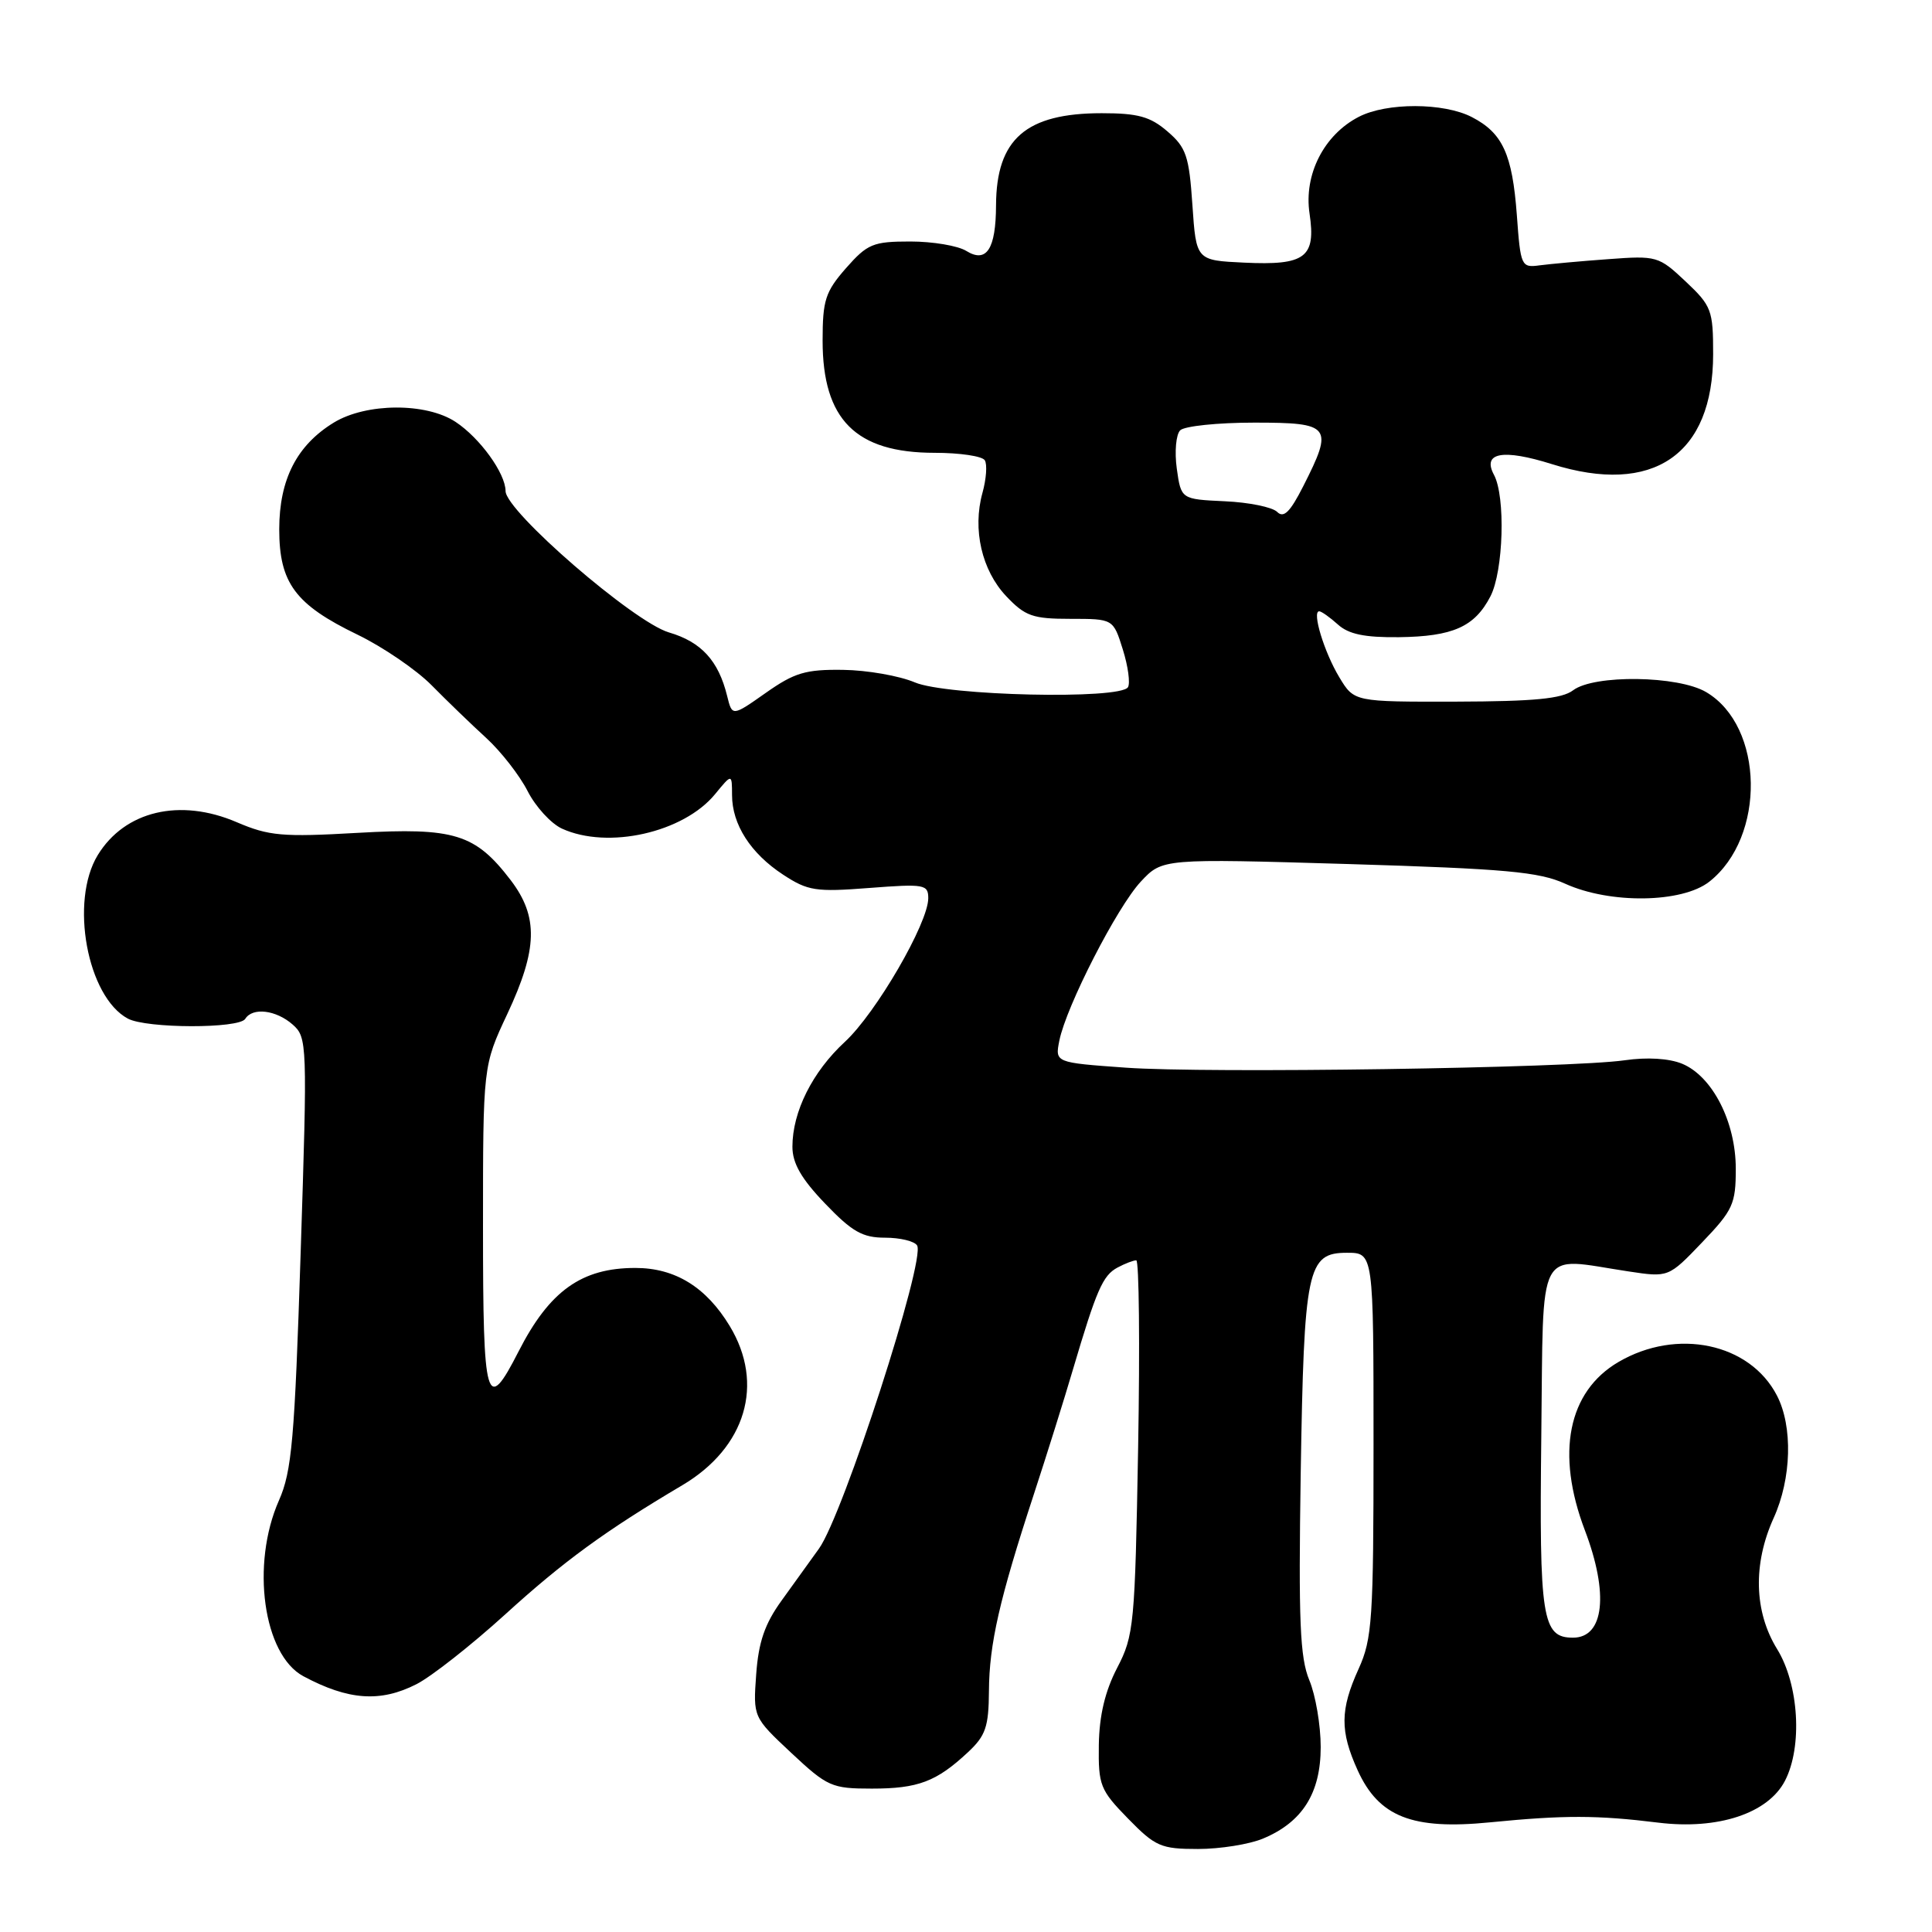 <?xml version="1.0" encoding="UTF-8" standalone="no"?>
<!DOCTYPE svg PUBLIC "-//W3C//DTD SVG 1.1//EN" "http://www.w3.org/Graphics/SVG/1.1/DTD/svg11.dtd" >
<svg xmlns="http://www.w3.org/2000/svg" xmlns:xlink="http://www.w3.org/1999/xlink" version="1.1" viewBox="0 0 256 256">
 <g >
 <path fill="currentColor"
d=" M 167.36 243.62 C 172.58 241.44 175.00 237.60 175.00 231.49 C 175.00 228.60 174.32 224.62 173.49 222.63 C 172.25 219.65 172.05 214.81 172.35 195.26 C 172.79 168.04 173.21 166.00 178.48 166.00 C 182.00 166.00 182.00 166.00 182.00 191.39 C 182.00 214.55 181.83 217.16 180.02 221.14 C 177.56 226.56 177.54 229.38 179.90 234.58 C 182.70 240.74 187.13 242.49 197.43 241.47 C 207.28 240.50 211.65 240.51 219.74 241.51 C 227.64 242.48 234.28 240.29 236.52 235.96 C 238.86 231.43 238.37 223.20 235.47 218.50 C 232.42 213.54 232.26 207.23 235.02 201.14 C 237.39 195.92 237.58 189.01 235.45 184.91 C 231.86 177.97 222.20 175.93 214.44 180.48 C 207.76 184.40 206.13 192.57 210.00 202.76 C 213.20 211.17 212.56 217.00 208.43 217.00 C 204.34 217.00 203.95 214.49 204.23 190.28 C 204.54 164.52 203.43 166.61 215.79 168.47 C 221.09 169.27 221.09 169.27 225.54 164.62 C 229.63 160.35 230.00 159.54 230.00 154.87 C 230.00 148.66 226.91 142.62 222.89 140.95 C 221.16 140.24 218.25 140.06 215.29 140.49 C 208.11 141.53 159.86 142.25 149.15 141.47 C 139.79 140.80 139.79 140.80 140.37 137.88 C 141.29 133.32 148.01 120.20 151.17 116.81 C 154.03 113.76 154.03 113.76 178.67 114.49 C 199.50 115.12 203.94 115.52 207.40 117.10 C 213.35 119.80 222.89 119.66 226.49 116.83 C 234.01 110.91 233.77 96.25 226.08 91.71 C 222.37 89.51 211.22 89.36 208.44 91.47 C 206.96 92.59 203.28 92.94 192.97 92.97 C 179.43 93.00 179.43 93.00 177.47 89.75 C 175.47 86.44 173.81 81.00 174.80 81.00 C 175.10 81.00 176.21 81.79 177.28 82.75 C 178.70 84.04 180.83 84.48 185.36 84.43 C 192.52 84.34 195.40 83.06 197.49 79.02 C 199.22 75.67 199.51 65.81 197.96 62.92 C 196.37 59.96 199.12 59.45 205.64 61.50 C 219.03 65.71 227.00 60.27 227.00 46.92 C 227.00 41.10 226.79 40.53 223.35 37.29 C 219.79 33.94 219.53 33.86 213.10 34.34 C 209.47 34.60 205.38 34.98 204.00 35.16 C 201.58 35.49 201.48 35.28 200.99 28.50 C 200.39 20.43 199.11 17.62 195.02 15.51 C 191.30 13.59 183.74 13.57 180.05 15.48 C 175.43 17.86 172.75 23.13 173.52 28.28 C 174.39 34.12 172.97 35.19 164.84 34.80 C 158.50 34.50 158.50 34.50 158.00 27.16 C 157.56 20.67 157.18 19.54 154.69 17.41 C 152.42 15.45 150.78 15.00 145.99 15.00 C 135.94 15.00 132.02 18.42 131.98 27.20 C 131.96 33.01 130.72 34.91 128.04 33.25 C 126.93 32.56 123.59 32.00 120.62 32.00 C 115.68 32.00 114.94 32.31 112.10 35.53 C 109.36 38.66 109.00 39.78 109.00 45.13 C 109.00 55.61 113.39 60.00 123.85 60.00 C 127.17 60.00 130.16 60.44 130.49 60.99 C 130.83 61.53 130.69 63.48 130.18 65.31 C 128.84 70.16 130.09 75.57 133.33 79.00 C 135.84 81.65 136.84 82.00 141.84 82.00 C 147.51 82.00 147.51 82.00 148.78 86.06 C 149.48 88.29 149.78 90.54 149.46 91.06 C 148.44 92.72 125.41 92.20 121.22 90.42 C 119.17 89.55 114.89 88.80 111.71 88.76 C 106.76 88.69 105.27 89.13 101.47 91.81 C 97.02 94.94 97.02 94.94 96.35 92.22 C 95.20 87.54 92.93 85.06 88.64 83.80 C 83.99 82.44 67.00 67.74 66.99 65.07 C 66.98 62.72 63.59 58.03 60.36 55.90 C 56.46 53.33 48.53 53.38 44.24 55.99 C 39.33 58.99 37.01 63.52 37.00 70.12 C 37.00 77.25 39.12 80.11 47.38 84.10 C 50.74 85.73 55.15 88.74 57.17 90.78 C 59.19 92.83 62.44 95.97 64.41 97.77 C 66.37 99.56 68.85 102.74 69.91 104.82 C 70.97 106.90 73.02 109.14 74.47 109.80 C 80.56 112.58 90.56 110.33 94.75 105.23 C 96.99 102.50 96.99 102.50 97.00 105.35 C 97.00 109.24 99.46 113.08 103.77 115.90 C 107.05 118.05 108.10 118.21 115.19 117.66 C 122.48 117.10 123.00 117.19 123.00 119.02 C 123.00 122.31 116.08 134.24 111.95 138.05 C 107.65 142.02 105.00 147.31 105.00 151.95 C 105.00 154.14 106.18 156.20 109.33 159.48 C 112.90 163.21 114.29 164.00 117.27 164.00 C 119.26 164.00 121.17 164.46 121.52 165.03 C 122.68 166.90 111.73 200.72 108.52 205.20 C 107.41 206.75 105.18 209.85 103.56 212.09 C 101.34 215.16 100.51 217.57 100.20 221.85 C 99.79 227.53 99.79 227.53 104.85 232.27 C 109.64 236.75 110.21 237.00 115.52 237.00 C 121.65 237.00 124.08 236.08 128.25 232.19 C 130.60 230.00 131.01 228.82 131.04 224.06 C 131.08 217.84 132.42 211.94 136.99 198.00 C 138.70 192.78 141.03 185.35 142.16 181.50 C 145.30 170.89 146.12 169.01 148.07 167.96 C 149.06 167.43 150.18 167.00 150.56 167.00 C 150.93 167.00 151.05 178.14 150.81 191.75 C 150.39 215.31 150.26 216.72 148.03 221.00 C 146.43 224.08 145.66 227.30 145.60 231.21 C 145.53 236.56 145.77 237.18 149.46 240.96 C 153.09 244.68 153.83 245.00 158.74 245.00 C 161.67 245.00 165.55 244.38 167.36 243.62 Z  M 55.19 223.16 C 57.17 222.15 62.47 217.98 66.95 213.91 C 74.70 206.86 80.19 202.85 90.41 196.80 C 98.83 191.81 101.34 183.38 96.69 175.70 C 93.57 170.55 89.46 168.01 84.20 168.01 C 77.07 168.00 72.81 171.04 68.71 179.08 C 64.43 187.46 64.00 185.96 64.00 162.70 C 64.00 141.22 64.00 141.22 67.22 134.36 C 71.25 125.76 71.36 121.48 67.68 116.64 C 62.97 110.48 60.22 109.63 47.36 110.36 C 37.42 110.93 35.63 110.77 31.38 108.95 C 23.84 105.71 16.53 107.45 12.95 113.31 C 9.22 119.43 11.55 132.08 16.94 134.97 C 19.41 136.29 31.69 136.32 32.50 135.00 C 33.46 133.45 36.57 133.82 38.77 135.75 C 40.71 137.46 40.74 138.19 39.84 165.95 C 39.04 190.75 38.67 194.96 36.96 198.82 C 33.22 207.29 34.88 219.26 40.20 222.11 C 46.16 225.30 50.41 225.60 55.19 223.16 Z  M 169.23 67.83 C 168.60 67.20 165.48 66.56 162.29 66.42 C 156.50 66.15 156.50 66.15 155.93 62.09 C 155.62 59.86 155.83 57.57 156.38 57.02 C 156.94 56.46 161.36 56.00 166.20 56.00 C 176.37 56.00 176.73 56.46 172.69 64.42 C 170.95 67.85 170.10 68.70 169.23 67.83 Z "/>
</g>
</svg>